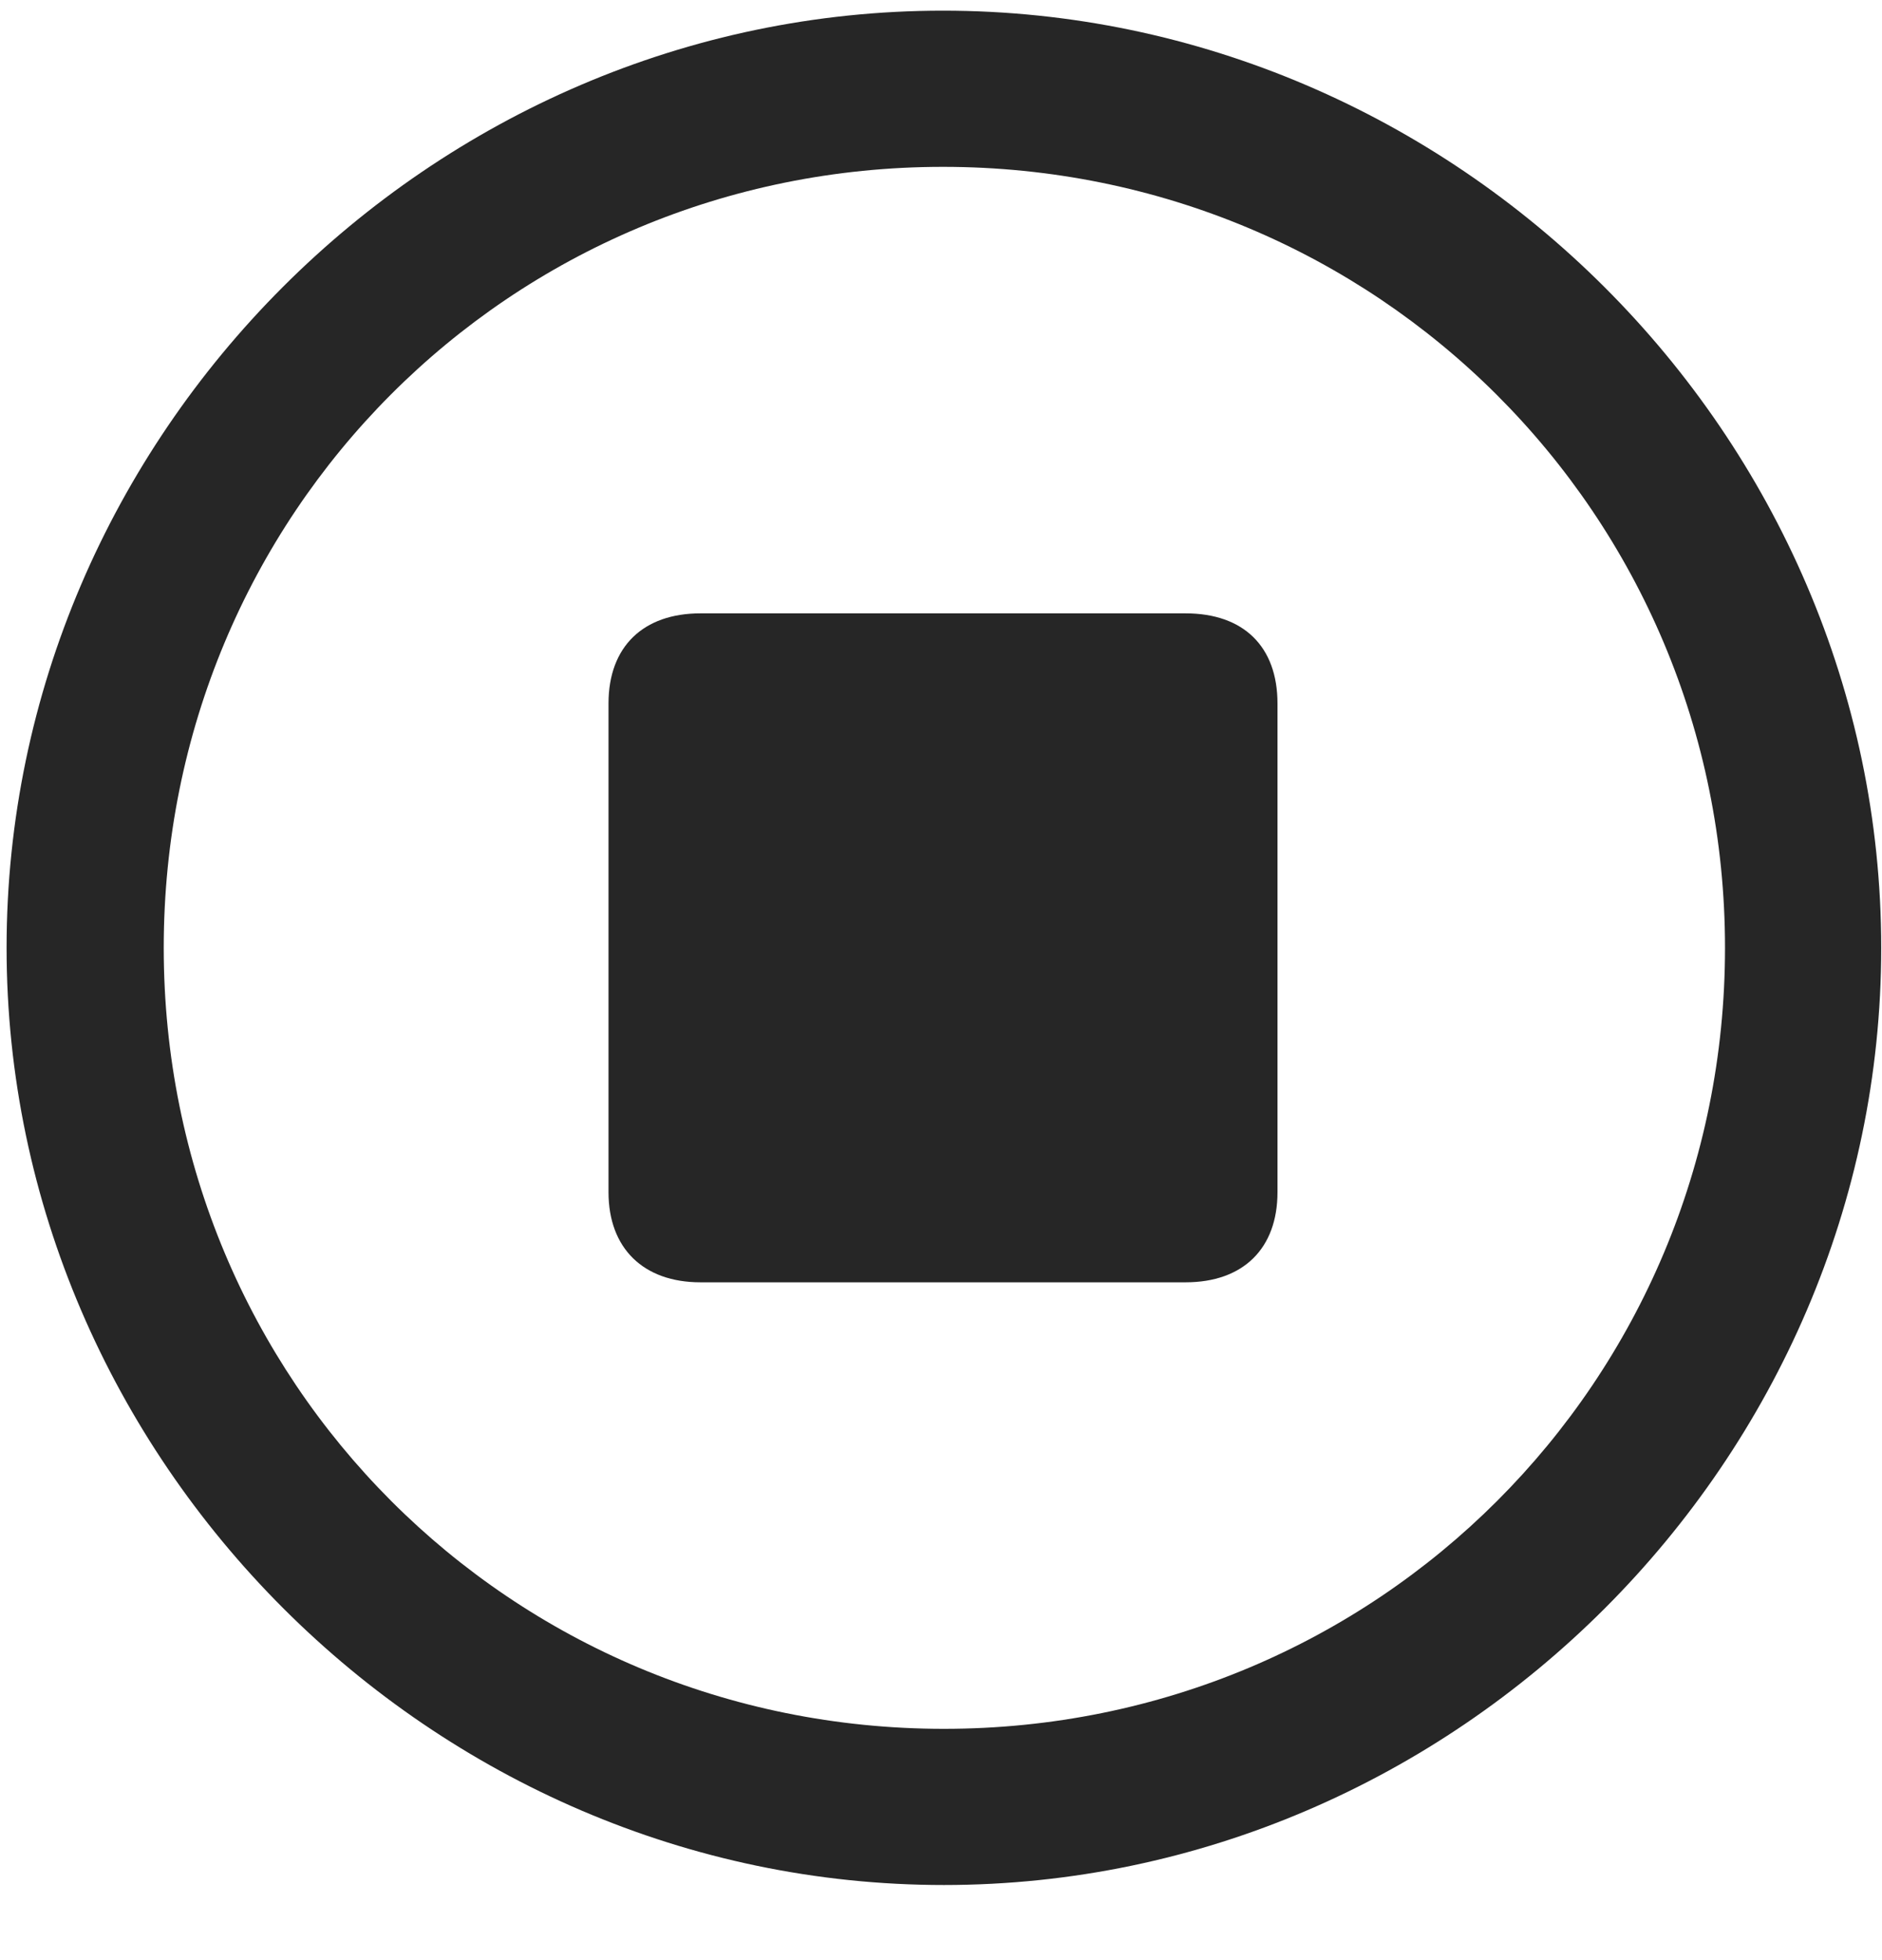 <svg width="24" height="25" viewBox="0 0 24 25" fill="none" xmlns="http://www.w3.org/2000/svg">
<g clip-path="url(#clip0_2207_5154)">
<path d="M12.037 24.042C18.576 24.042 23.99 18.616 23.99 12.089C23.99 5.55 18.564 0.136 12.025 0.136C5.498 0.136 0.084 5.55 0.084 12.089C0.084 18.616 5.51 24.042 12.037 24.042ZM12.037 22.05C6.506 22.05 2.088 17.62 2.088 12.089C2.088 6.558 6.494 2.128 12.025 2.128C17.557 2.128 21.998 6.558 21.998 12.089C21.998 17.62 17.568 22.05 12.037 22.05Z" fill="black" fill-opacity="0.85"/>
<path d="M8.932 16.355H15.119C15.857 16.355 16.291 15.921 16.291 15.206V8.972C16.291 8.245 15.857 7.823 15.119 7.823H8.932C8.205 7.823 7.76 8.245 7.76 8.972V15.206C7.76 15.921 8.205 16.355 8.932 16.355Z" fill="black" fill-opacity="0.85"/>
</g>
<defs>
<clipPath id="clip0_2207_5154">
<rect width="23.906" height="23.918" fill="white" transform="translate(0.084 0.136)"/>
</clipPath>
</defs>
</svg>
